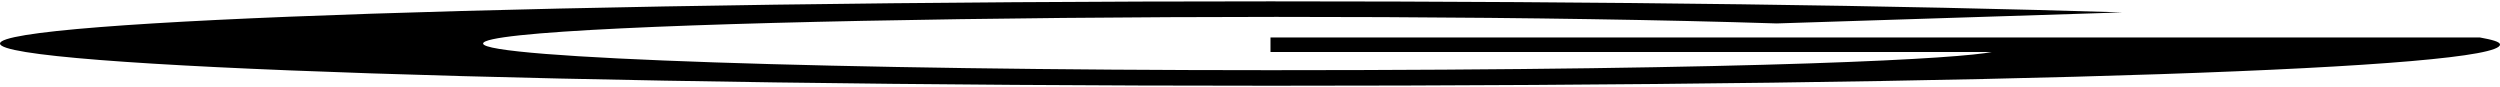 <svg witdth="17px" height="17px" preserveAspectRatio="none" xmlns="http://www.w3.org/2000/svg" viewBox="0 0 488 512"><!--! Font Awesome Pro 6.1.1 by @fontawesome - https://fontawesome.com License - https://fontawesome.com/license (Commercial License) Copyright 2022 Fonticons, Inc. --><path d="M488 261.8C488 403.3 391.1 504 248 504 110.8 504 0 393.2 0 256S110.8 8 248 8c66.8 0 123 24.5 166.3 64.9l-67.5 64.9C258.5 52.6 94.3 116.6 94.3 256c0 86.5 69.1 156.6 153.7 156.6 98.2 0 135-70.4 140.8-106.9H248v-85.3h236.1c2.3 12.7 3.9 24.9 3.9 41.4z"/></svg>